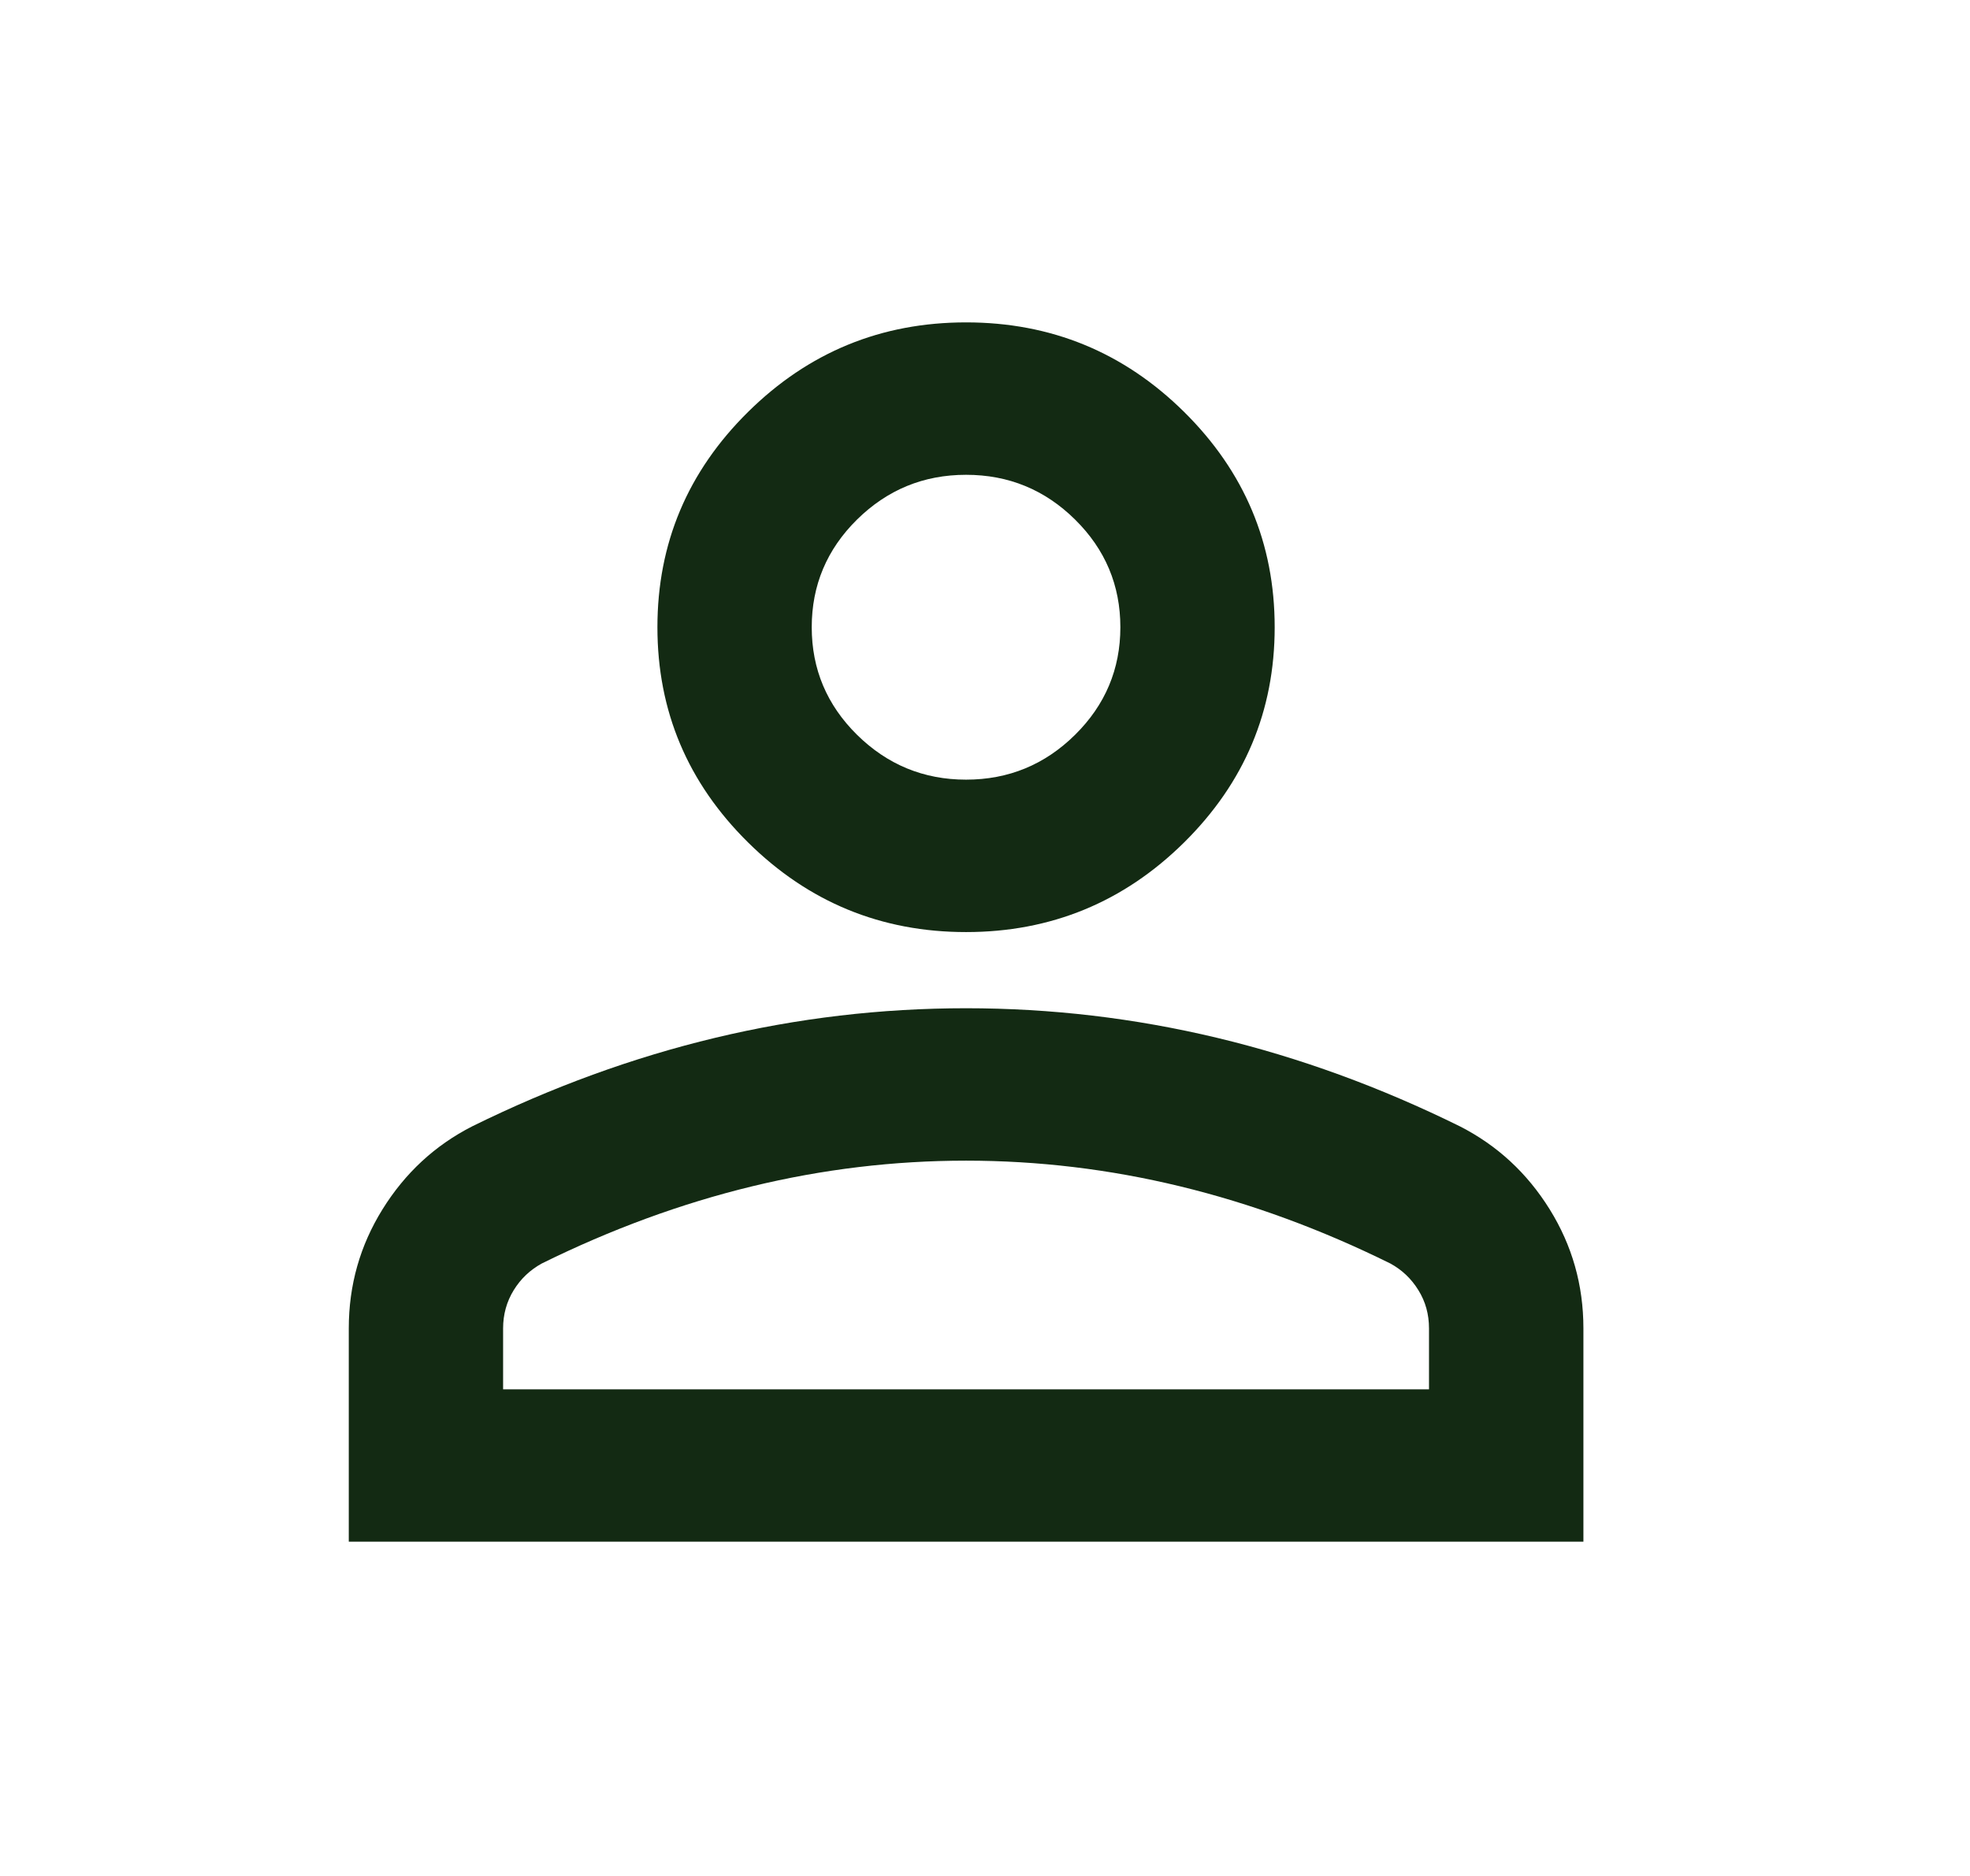 <svg width="21" height="20" viewBox="0 0 21 20" fill="none" xmlns="http://www.w3.org/2000/svg">
<path d="M10.298 9.937C9.393 9.937 8.619 9.618 7.975 8.982C7.33 8.345 7.008 7.58 7.008 6.687C7.008 5.793 7.33 5.028 7.975 4.391C8.619 3.755 9.393 3.437 10.298 3.437C11.203 3.437 11.978 3.755 12.622 4.391C13.266 5.028 13.588 5.793 13.588 6.687C13.588 7.58 13.266 8.345 12.622 8.982C11.978 9.618 11.203 9.937 10.298 9.937ZM3.718 16.436V14.162C3.718 13.701 3.838 13.278 4.078 12.892C4.318 12.506 4.636 12.211 5.034 12.008C5.884 11.589 6.748 11.274 7.625 11.064C8.502 10.854 9.393 10.749 10.298 10.749C11.203 10.749 12.094 10.854 12.972 11.064C13.849 11.274 14.713 11.589 15.562 12.008C15.96 12.211 16.279 12.506 16.519 12.892C16.759 13.278 16.879 13.701 16.879 14.162V16.436H3.718ZM5.363 14.812H15.233V14.162C15.233 14.013 15.196 13.877 15.12 13.755C15.045 13.633 14.946 13.539 14.822 13.471C14.082 13.105 13.335 12.831 12.581 12.648C11.827 12.465 11.066 12.374 10.298 12.374C9.531 12.374 8.77 12.465 8.016 12.648C7.262 12.831 6.515 13.105 5.774 13.471C5.651 13.539 5.551 13.633 5.476 13.755C5.401 13.877 5.363 14.013 5.363 14.162V14.812ZM10.298 8.312C10.751 8.312 11.138 8.152 11.46 7.834C11.782 7.516 11.943 7.133 11.943 6.687C11.943 6.24 11.782 5.857 11.46 5.539C11.138 5.221 10.751 5.062 10.298 5.062C9.846 5.062 9.459 5.221 9.136 5.539C8.814 5.857 8.653 6.24 8.653 6.687C8.653 7.133 8.814 7.516 9.136 7.834C9.459 8.152 9.846 8.312 10.298 8.312Z" fill="#132A13"/>
</svg>

